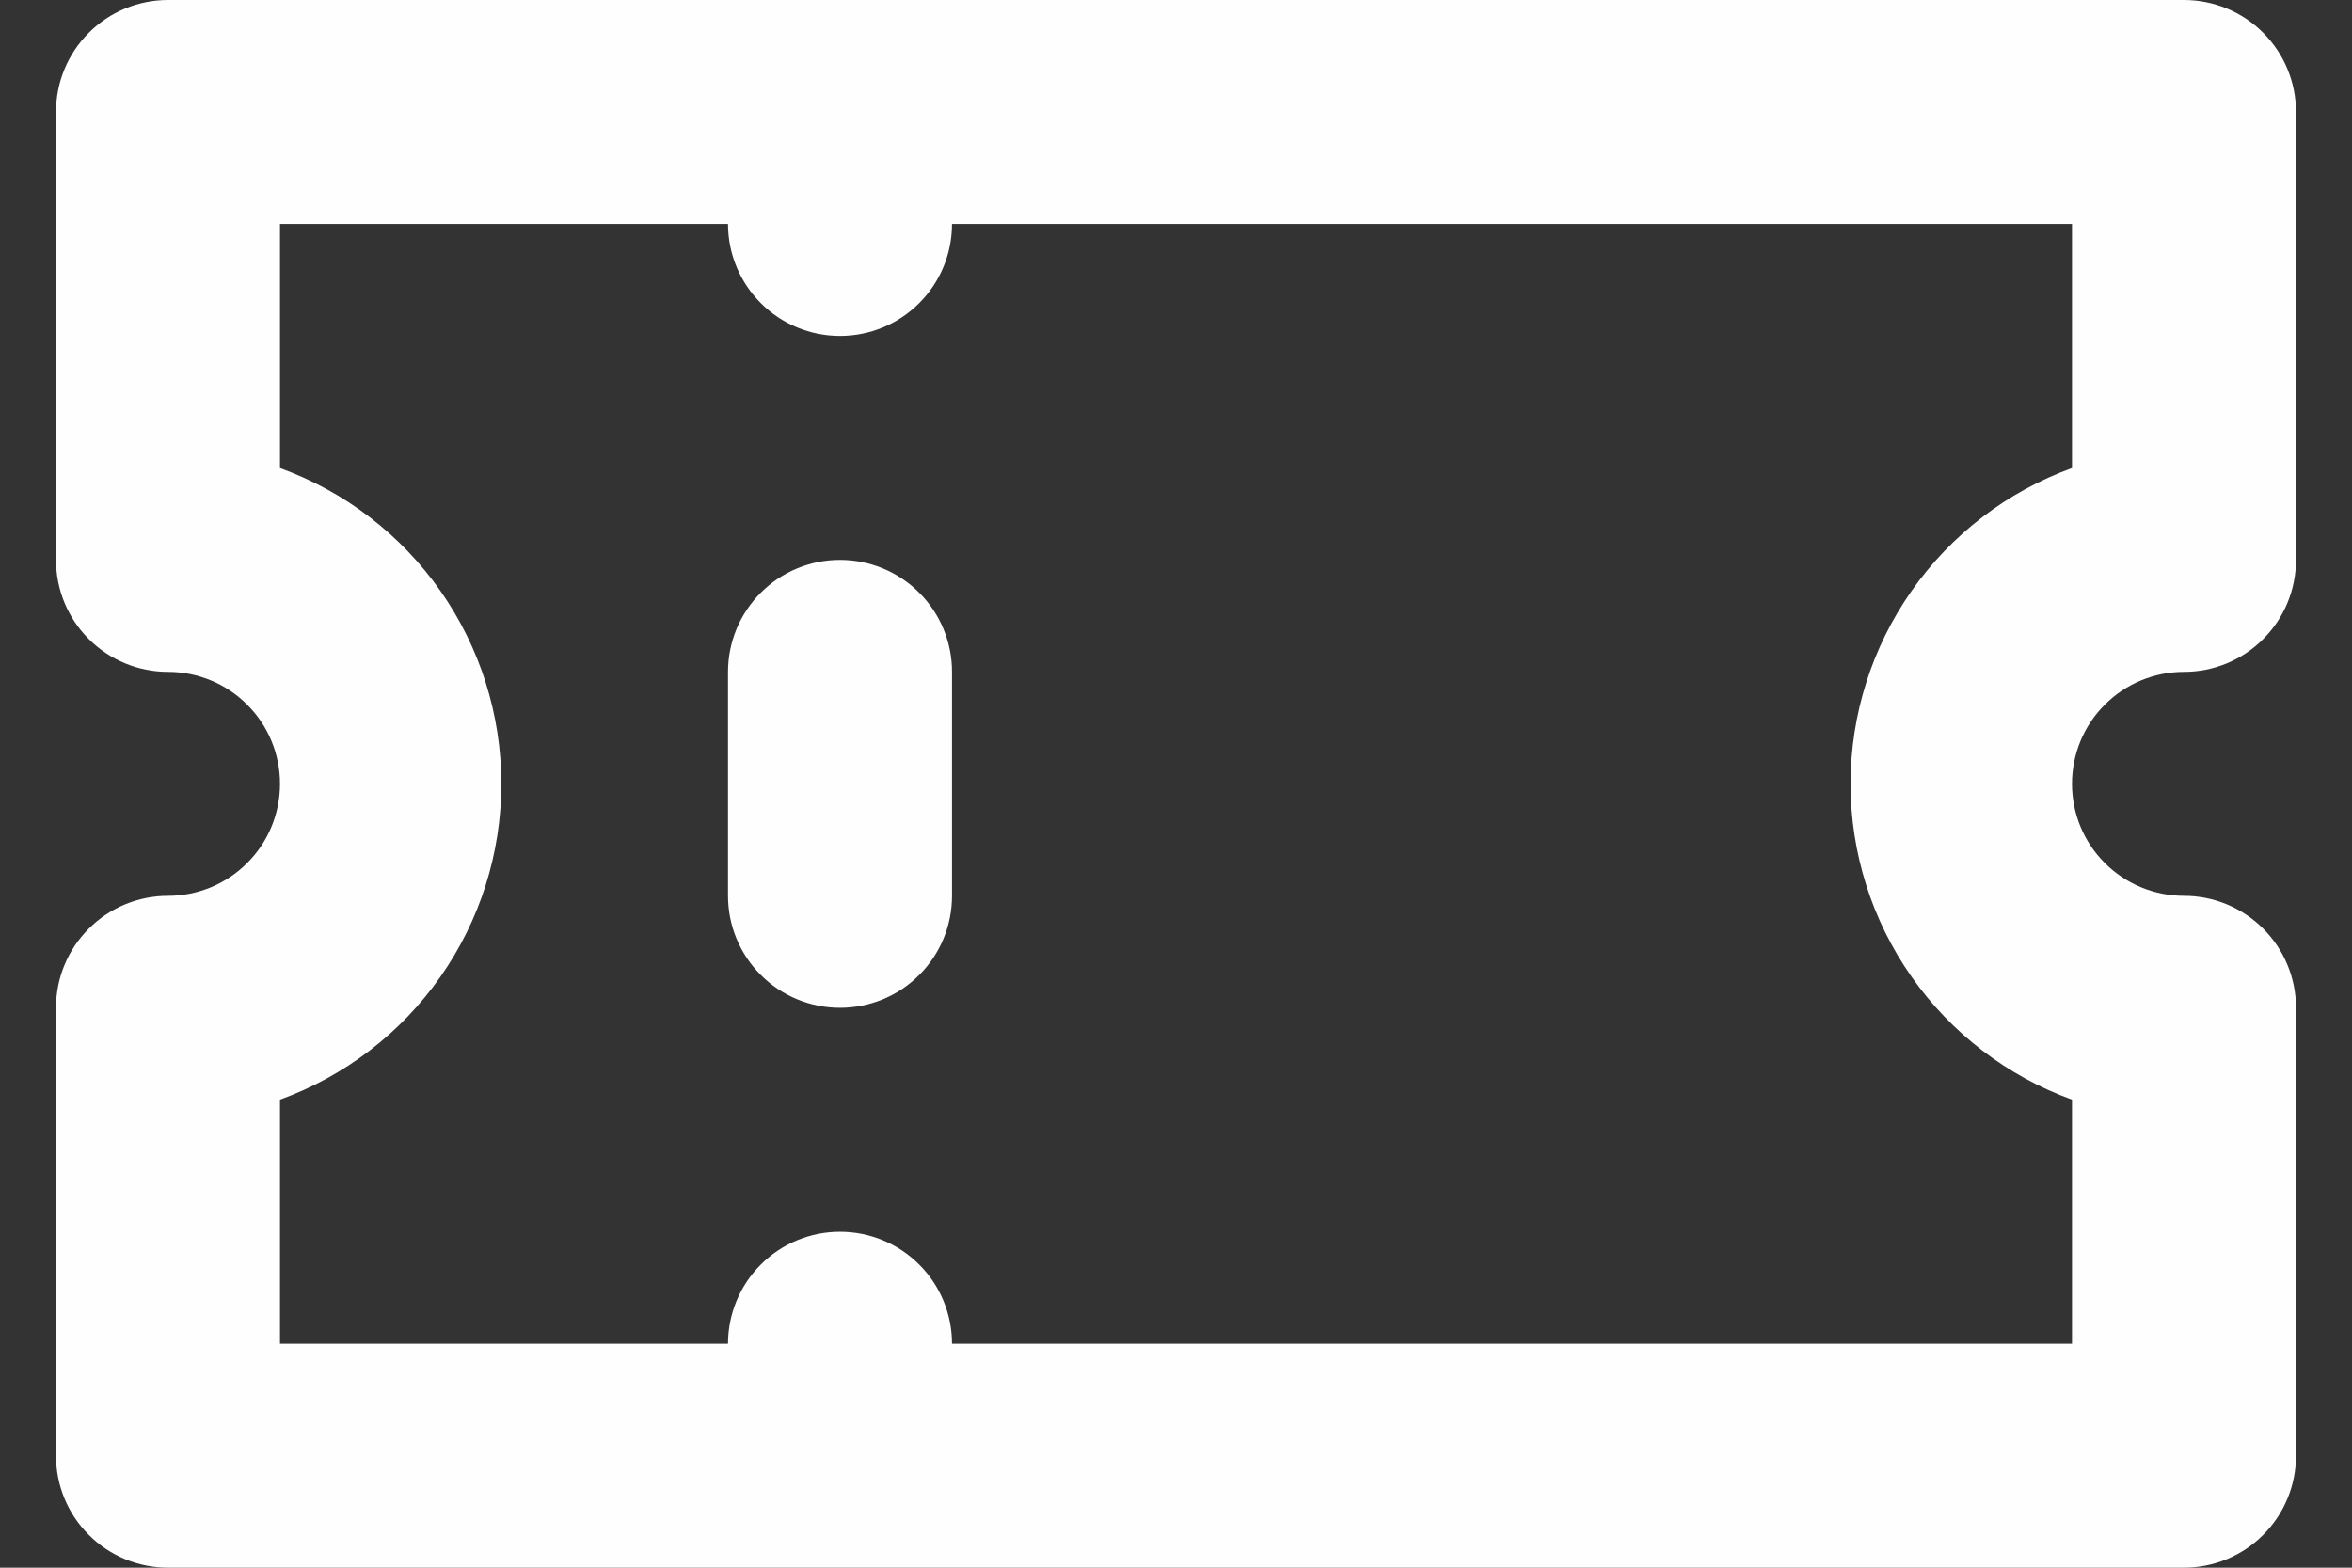 <svg width="21" height="14" viewBox="0 0 21 14" fill="none" xmlns="http://www.w3.org/2000/svg">
<rect x="0" y="0" width="21" height="14" fill="#333333" stroke="none"/>
<path d="M7.5 5C7.235 5 6.98 5.105 6.793 5.293C6.605 5.48 6.5 5.735 6.5 6V8C6.5 8.265 6.605 8.52 6.793 8.707C6.98 8.895 7.235 9 7.5 9C7.765 9 8.02 8.895 8.207 8.707C8.395 8.52 8.5 8.265 8.5 8V6C8.5 5.735 8.395 5.48 8.207 5.293C8.02 5.105 7.765 5 7.5 5ZM19.5 6C19.765 6 20.02 5.895 20.207 5.707C20.395 5.52 20.5 5.265 20.5 5V1C20.5 0.735 20.395 0.48 20.207 0.293C20.02 0.105 19.765 0 19.5 0H1.5C1.235 0 0.98 0.105 0.793 0.293C0.605 0.48 0.5 0.735 0.5 1V5C0.5 5.265 0.605 5.52 0.793 5.707C0.98 5.895 1.235 6 1.5 6C1.765 6 2.02 6.105 2.207 6.293C2.395 6.48 2.5 6.735 2.5 7C2.5 7.265 2.395 7.52 2.207 7.707C2.02 7.895 1.765 8 1.5 8C1.235 8 0.98 8.105 0.793 8.293C0.605 8.48 0.5 8.735 0.5 9V13C0.5 13.265 0.605 13.52 0.793 13.707C0.98 13.895 1.235 14 1.5 14H19.5C19.765 14 20.02 13.895 20.207 13.707C20.395 13.52 20.5 13.265 20.5 13V9C20.5 8.735 20.395 8.48 20.207 8.293C20.02 8.105 19.765 8 19.5 8C19.235 8 18.98 7.895 18.793 7.707C18.605 7.52 18.5 7.265 18.5 7C18.5 6.735 18.605 6.48 18.793 6.293C18.98 6.105 19.235 6 19.5 6ZM18.5 4.18C17.921 4.39 17.421 4.774 17.067 5.278C16.713 5.783 16.523 6.384 16.523 7C16.523 7.616 16.713 8.217 17.067 8.722C17.421 9.226 17.921 9.61 18.5 9.82V12H8.5C8.5 11.735 8.395 11.48 8.207 11.293C8.02 11.105 7.765 11 7.5 11C7.235 11 6.98 11.105 6.793 11.293C6.605 11.48 6.5 11.735 6.5 12H2.5V9.82C3.079 9.61 3.58 9.226 3.933 8.722C4.287 8.217 4.476 7.616 4.476 7C4.476 6.384 4.287 5.783 3.933 5.278C3.58 4.774 3.079 4.39 2.5 4.18V2H6.5C6.5 2.265 6.605 2.52 6.793 2.707C6.98 2.895 7.235 3 7.5 3C7.765 3 8.02 2.895 8.207 2.707C8.395 2.52 8.5 2.265 8.5 2H18.5V4.18Z" fill="#FEFEFE"/>
</svg>
